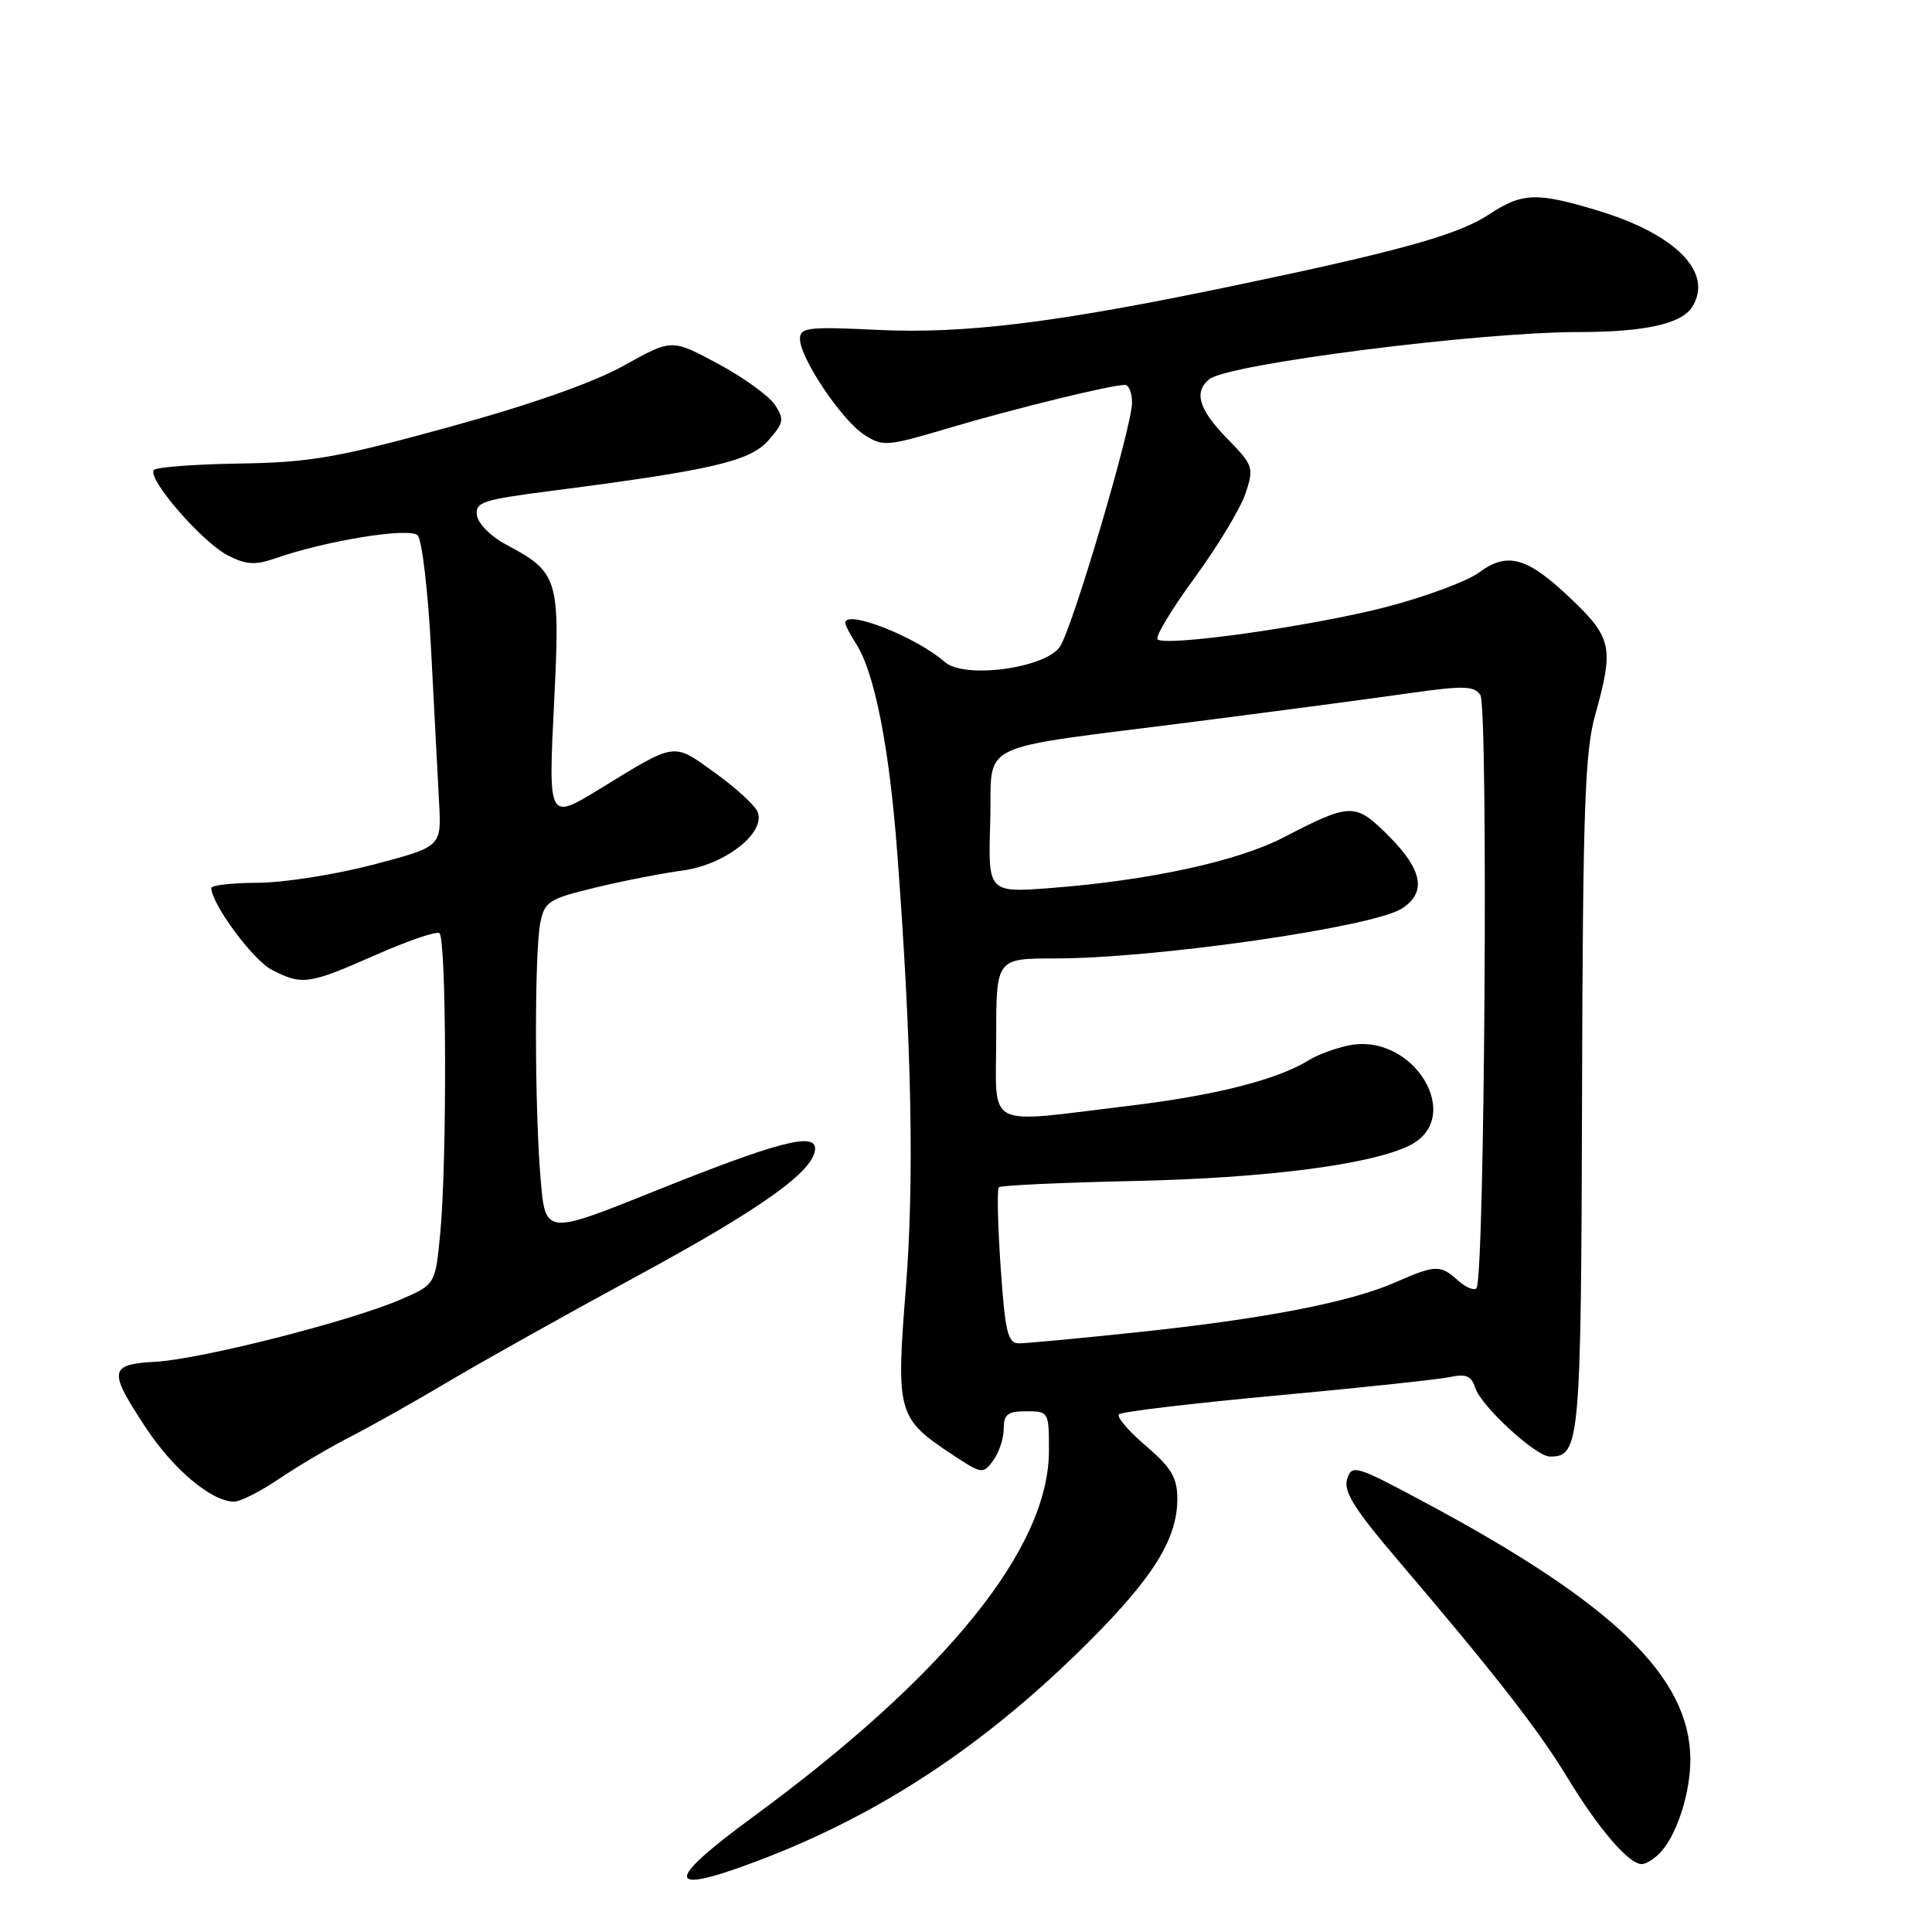 <?xml version="1.0" encoding="UTF-8" standalone="no"?>
<!DOCTYPE svg PUBLIC "-//W3C//DTD SVG 1.1//EN" "http://www.w3.org/Graphics/SVG/1.1/DTD/svg11.dtd" >
<svg xmlns="http://www.w3.org/2000/svg" xmlns:xlink="http://www.w3.org/1999/xlink" version="1.1" viewBox="0 0 256 256">
 <g >
 <path fill="currentColor"
d=" M 100.23 246.64 C 116.56 240.49 130.58 231.23 144.30 217.52 C 152.86 208.96 156.00 203.89 156.00 198.62 C 156.00 195.79 155.23 194.50 151.83 191.58 C 149.53 189.62 147.93 187.74 148.27 187.40 C 148.61 187.06 158.02 185.94 169.19 184.91 C 180.36 183.88 190.70 182.78 192.16 182.46 C 194.24 182.01 194.97 182.32 195.46 183.86 C 196.23 186.31 203.50 193.00 205.38 193.00 C 209.35 193.00 209.50 191.41 209.63 145.10 C 209.73 107.25 210.00 99.62 211.38 94.70 C 213.85 85.85 213.59 84.53 208.28 79.45 C 202.41 73.82 199.77 73.05 195.98 75.86 C 194.40 77.02 188.90 79.07 183.76 80.41 C 173.91 82.97 154.40 85.73 153.38 84.71 C 153.05 84.38 155.27 80.70 158.32 76.52 C 161.37 72.35 164.40 67.33 165.04 65.37 C 166.17 61.96 166.07 61.65 162.61 58.11 C 158.84 54.25 158.14 51.94 160.25 50.24 C 162.74 48.23 195.89 44.00 209.16 44.00 C 217.87 44.00 222.80 42.92 224.21 40.69 C 227.09 36.16 222.14 31.08 211.81 27.93 C 203.60 25.44 201.71 25.50 197.23 28.46 C 193.17 31.13 185.34 33.31 163.00 37.96 C 139.91 42.77 127.74 44.27 116.25 43.71 C 107.08 43.27 106.00 43.39 106.00 44.91 C 106.00 47.42 111.48 55.62 114.48 57.58 C 116.97 59.21 117.46 59.17 125.79 56.70 C 134.37 54.15 147.23 51.00 149.06 51.00 C 149.58 51.00 150.00 52.06 150.00 53.35 C 150.00 56.52 142.20 82.94 140.47 85.65 C 138.61 88.54 127.79 90.01 125.19 87.72 C 121.39 84.38 112.00 80.69 112.00 82.54 C 112.00 82.83 112.64 84.07 113.43 85.29 C 115.89 89.10 117.84 99.00 118.89 113.00 C 120.82 138.62 121.16 156.42 120.02 170.83 C 118.72 187.19 118.93 187.94 126.14 192.71 C 130.10 195.33 130.27 195.36 131.61 193.52 C 132.38 192.47 133.00 190.58 133.00 189.31 C 133.00 187.41 133.53 187.00 136.00 187.00 C 138.95 187.00 139.00 187.08 138.99 192.25 C 138.97 205.16 125.38 221.96 99.75 240.77 C 87.97 249.41 88.12 251.20 100.23 246.64 Z  M 220.20 245.25 C 222.31 242.81 224.00 237.37 223.98 233.10 C 223.91 222.20 213.88 212.50 188.83 199.09 C 179.62 194.16 179.13 194.01 178.50 195.99 C 177.99 197.61 179.46 199.96 185.17 206.66 C 197.89 221.57 203.84 229.20 207.63 235.44 C 211.77 242.28 215.81 247.00 217.53 247.00 C 218.17 247.00 219.37 246.21 220.20 245.25 Z  M 37.00 195.94 C 39.48 194.26 43.75 191.74 46.50 190.34 C 49.25 188.93 55.10 185.64 59.50 183.02 C 63.90 180.40 75.15 174.11 84.50 169.04 C 101.05 160.07 108.00 155.08 108.00 152.19 C 108.00 149.99 102.89 151.35 86.67 157.86 C 72.26 163.65 72.26 163.65 71.63 156.18 C 70.83 146.69 70.81 126.19 71.60 122.24 C 72.16 119.47 72.75 119.09 78.85 117.62 C 82.51 116.73 87.75 115.71 90.50 115.34 C 96.08 114.58 101.46 110.37 100.40 107.60 C 100.07 106.75 97.53 104.41 94.75 102.41 C 89.10 98.35 89.71 98.27 79.50 104.52 C 72.61 108.73 72.64 108.79 73.44 92.70 C 74.23 76.66 73.97 75.81 67.00 72.13 C 65.08 71.11 63.37 69.39 63.20 68.32 C 62.94 66.55 63.89 66.23 72.70 65.09 C 94.27 62.31 99.35 61.14 101.80 58.37 C 103.86 56.04 103.95 55.56 102.68 53.64 C 101.90 52.46 98.51 50.01 95.14 48.20 C 89.01 44.90 89.01 44.90 82.71 48.42 C 78.65 50.69 70.38 53.60 59.45 56.60 C 44.66 60.66 41.14 61.27 31.79 61.42 C 25.90 61.51 20.78 61.89 20.40 62.27 C 19.38 63.29 26.72 71.80 30.16 73.58 C 32.56 74.82 33.80 74.91 36.33 74.03 C 43.15 71.64 54.24 69.84 55.34 70.94 C 55.92 71.52 56.73 78.42 57.13 86.25 C 57.54 94.09 58.01 103.13 58.18 106.34 C 58.50 112.19 58.50 112.19 49.50 114.56 C 44.55 115.86 37.69 116.95 34.25 116.97 C 30.81 116.98 28.00 117.30 28.00 117.66 C 28.00 119.74 33.51 127.21 35.99 128.49 C 40.02 130.58 40.88 130.46 49.68 126.58 C 53.95 124.69 57.79 123.37 58.22 123.64 C 59.16 124.22 59.25 153.72 58.34 163.35 C 57.69 170.20 57.69 170.20 53.10 172.19 C 46.43 175.07 26.57 180.12 20.61 180.44 C 14.40 180.79 14.30 181.59 19.42 189.32 C 23.05 194.78 28.05 198.95 31.00 198.98 C 31.82 198.99 34.52 197.62 37.00 195.94 Z  M 132.59 167.89 C 132.21 162.32 132.10 157.57 132.35 157.32 C 132.60 157.07 140.61 156.70 150.15 156.49 C 167.57 156.12 181.38 154.36 186.66 151.84 C 194.24 148.22 187.34 136.73 178.68 138.53 C 176.93 138.90 174.60 139.75 173.50 140.44 C 169.26 143.07 161.03 145.16 149.50 146.54 C 130.20 148.86 132.00 149.79 132.00 137.50 C 132.00 127.00 132.00 127.00 139.78 127.00 C 153.09 127.00 181.88 122.86 185.75 120.39 C 189.05 118.28 188.51 115.28 184.04 110.80 C 179.56 106.32 179.03 106.33 170.00 111.00 C 163.94 114.13 152.27 116.66 139.33 117.66 C 130.92 118.30 130.92 118.30 131.21 108.94 C 131.55 97.92 128.37 99.47 158.50 95.60 C 169.50 94.19 182.25 92.50 186.83 91.84 C 193.87 90.84 195.32 90.87 196.15 92.08 C 197.22 93.63 196.73 169.61 195.64 170.70 C 195.29 171.04 194.19 170.57 193.18 169.66 C 190.86 167.56 190.21 167.58 184.88 169.92 C 178.86 172.56 167.56 174.75 150.87 176.51 C 143.12 177.33 136.00 178.00 135.04 178.00 C 133.53 178.00 133.19 176.59 132.59 167.89 Z "/>
</g>
</svg>